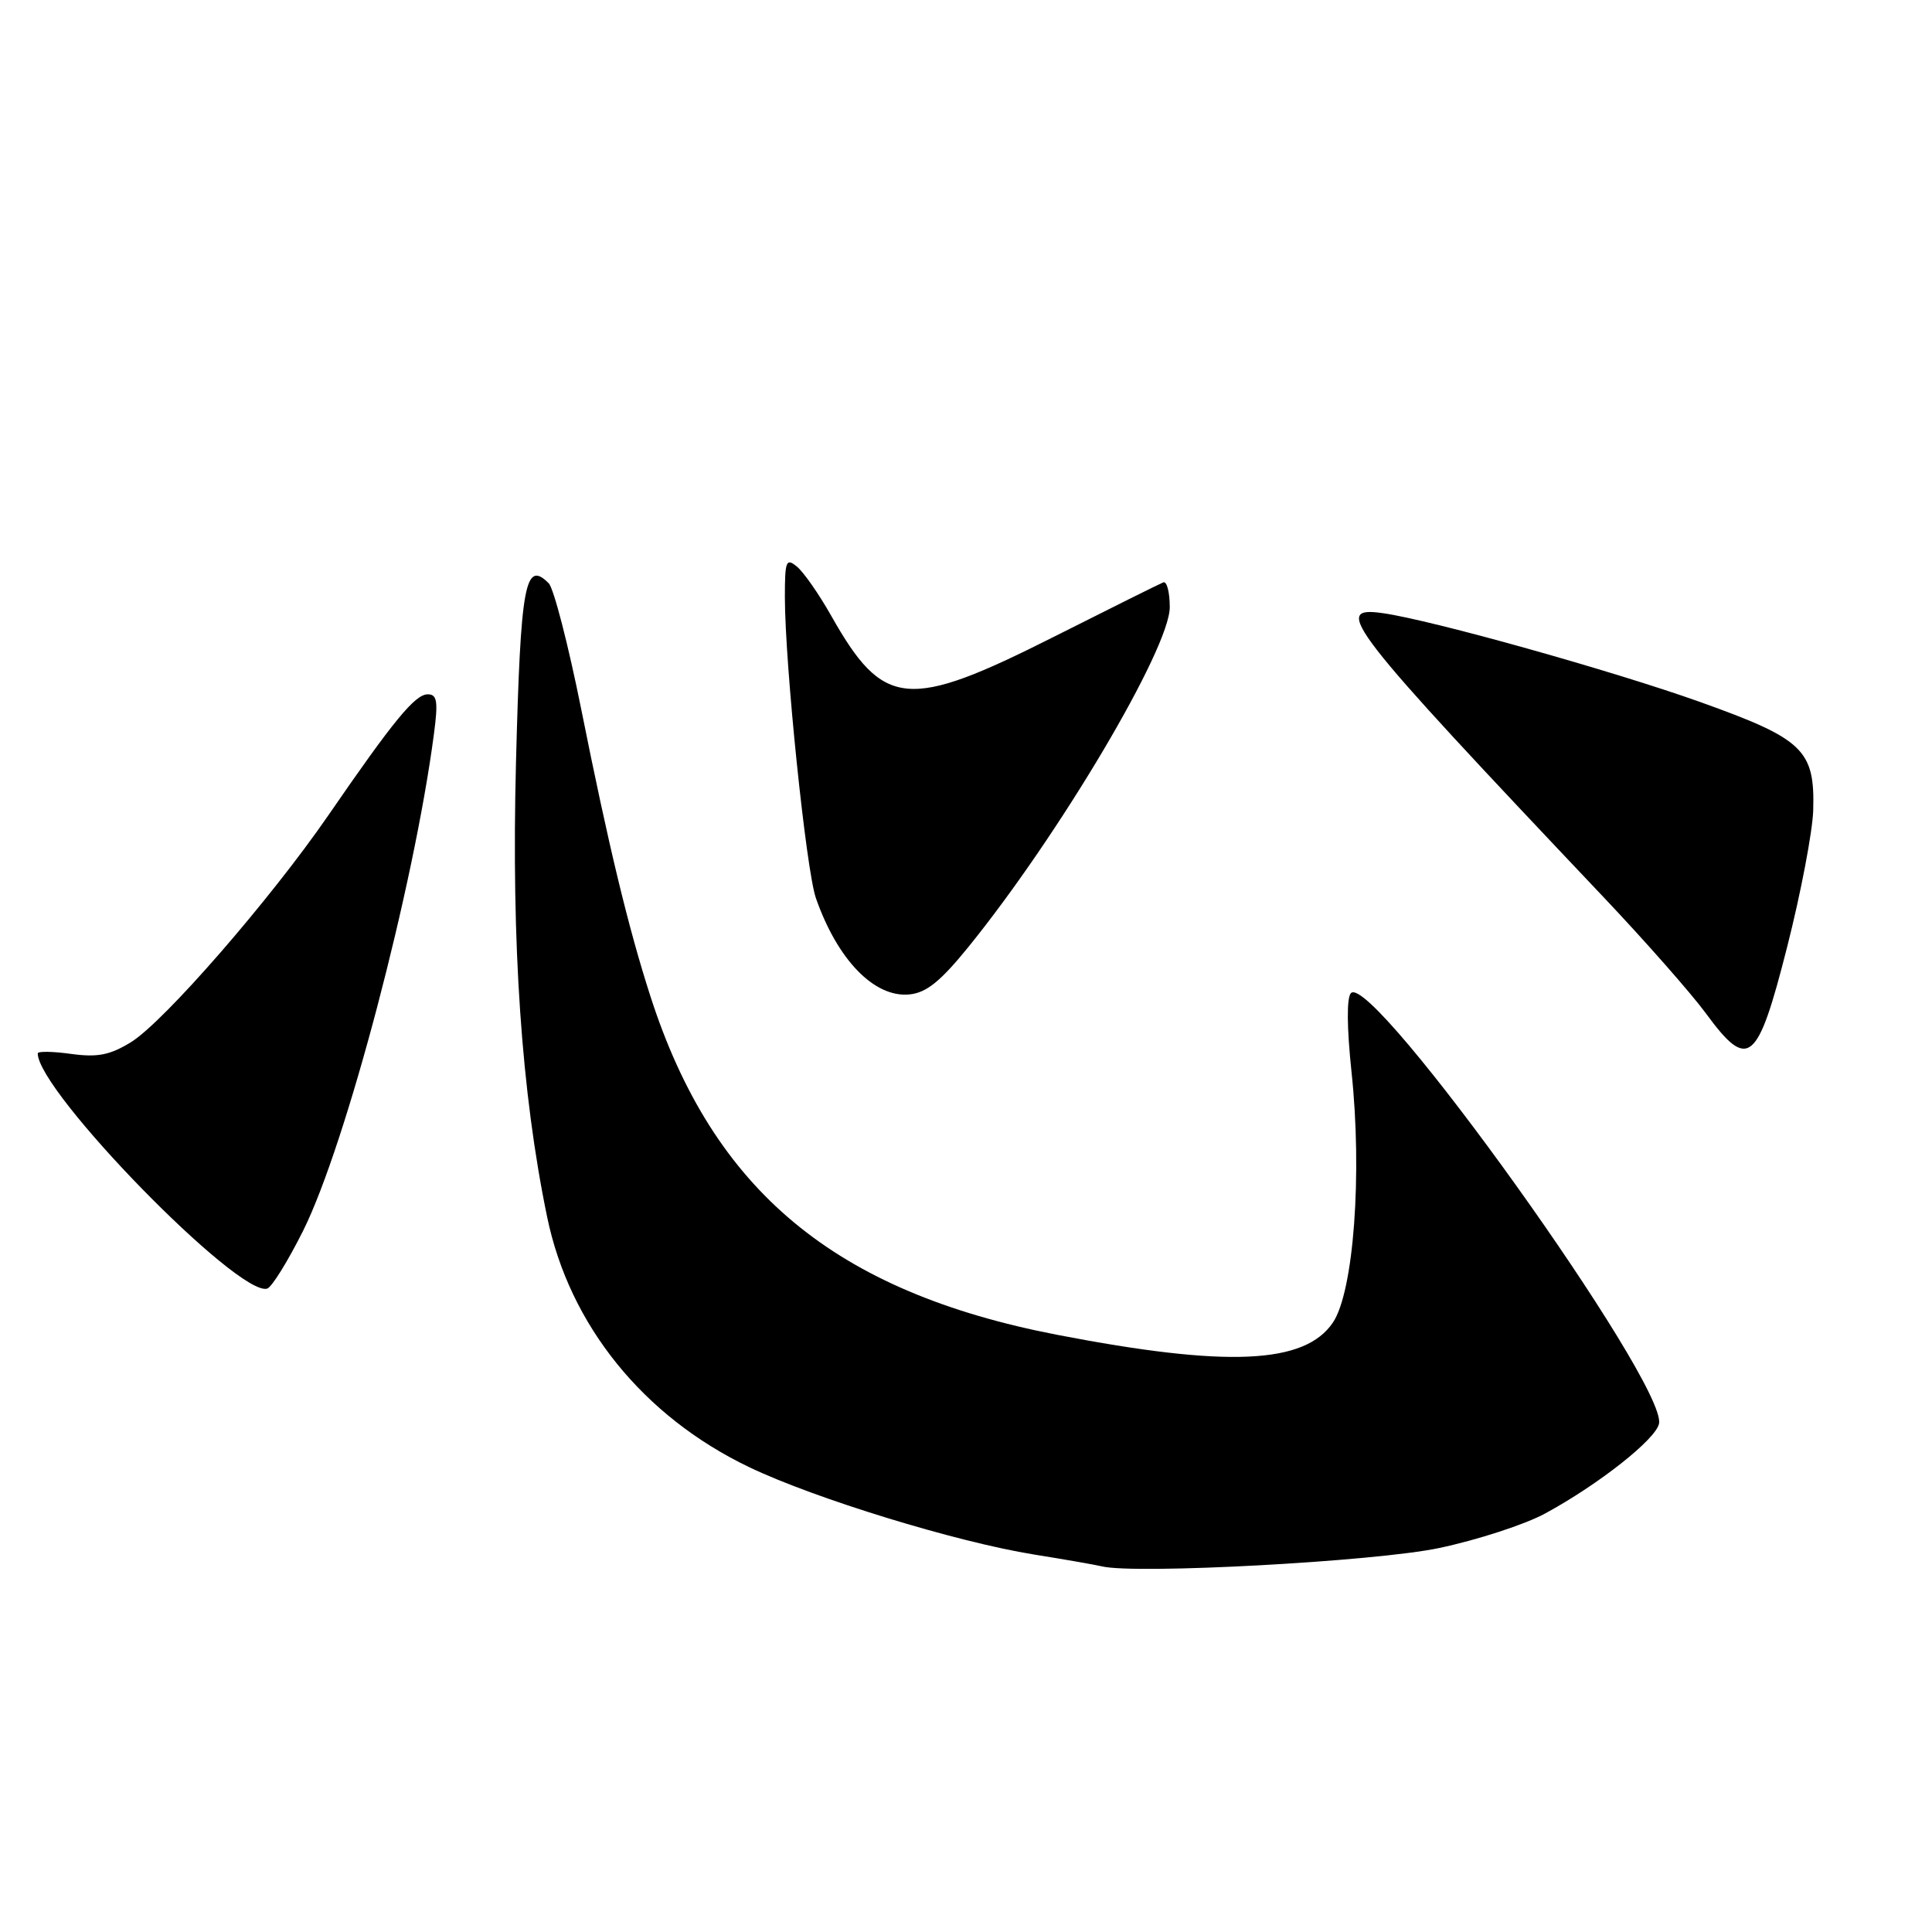 <?xml version="1.0" encoding="UTF-8" standalone="no"?>
<!DOCTYPE svg PUBLIC "-//W3C//DTD SVG 1.1//EN" "http://www.w3.org/Graphics/SVG/1.1/DTD/svg11.dtd" >
<svg xmlns="http://www.w3.org/2000/svg" xmlns:xlink="http://www.w3.org/1999/xlink" version="1.1" viewBox="0 0 256 256">
 <g >
 <path fill="currentColor"
d=" M 190.70 205.12 C 195.77 204.05 202.09 201.99 204.75 200.54 C 211.87 196.67 219.44 190.69 219.83 188.63 C 220.86 183.27 181.84 128.76 179.01 131.59 C 178.43 132.17 178.46 136.12 179.08 142.01 C 180.53 155.56 179.37 171.15 176.62 175.24 C 172.90 180.76 162.63 181.22 140.13 176.88 C 110.60 171.18 94.49 157.78 86.18 132.00 C 83.25 122.91 80.63 112.03 77.02 94.00 C 75.31 85.47 73.37 77.95 72.71 77.29 C 69.57 74.13 68.98 77.37 68.37 101.07 C 67.75 125.18 69.09 144.78 72.50 161.26 C 75.46 175.58 85.24 187.69 99.28 194.41 C 107.99 198.58 126.71 204.32 137.00 205.98 C 141.12 206.64 145.18 207.35 146.00 207.55 C 150.45 208.63 182.26 206.91 190.70 205.12 Z  M 40.19 163.03 C 45.85 151.63 54.83 117.54 57.50 97.25 C 58.07 92.93 57.92 92.00 56.68 92.00 C 55.00 92.00 52.17 95.44 43.53 108.00 C 35.83 119.18 21.76 135.37 17.36 138.09 C 14.58 139.80 12.94 140.13 9.43 139.65 C 6.99 139.31 5.00 139.28 5.00 139.58 C 5.00 144.61 31.57 171.85 35.40 170.75 C 36.00 170.58 38.16 167.10 40.19 163.03 Z  M 236.80 125.50 C 238.62 118.35 240.17 110.20 240.26 107.38 C 240.49 99.37 238.98 97.92 225.31 93.03 C 213.78 88.91 189.74 82.17 183.25 81.25 C 176.36 80.26 178.43 82.92 212.52 118.92 C 218.03 124.74 224.10 131.64 226.02 134.25 C 231.67 141.95 232.87 140.97 236.80 125.50 Z  M 128.30 125.50 C 140.35 110.64 155.00 85.93 155.00 80.45 C 155.00 78.46 154.61 76.98 154.14 77.17 C 153.67 77.35 147.14 80.60 139.64 84.38 C 120.24 94.16 117.06 93.85 110.11 81.54 C 108.52 78.73 106.50 75.83 105.61 75.09 C 104.16 73.89 104.00 74.30 104.00 79.13 C 104.01 88.08 106.81 115.27 108.11 119.00 C 110.96 127.16 115.83 132.20 120.47 131.77 C 122.73 131.56 124.59 130.07 128.30 125.50 Z "/>
</g>
</svg>